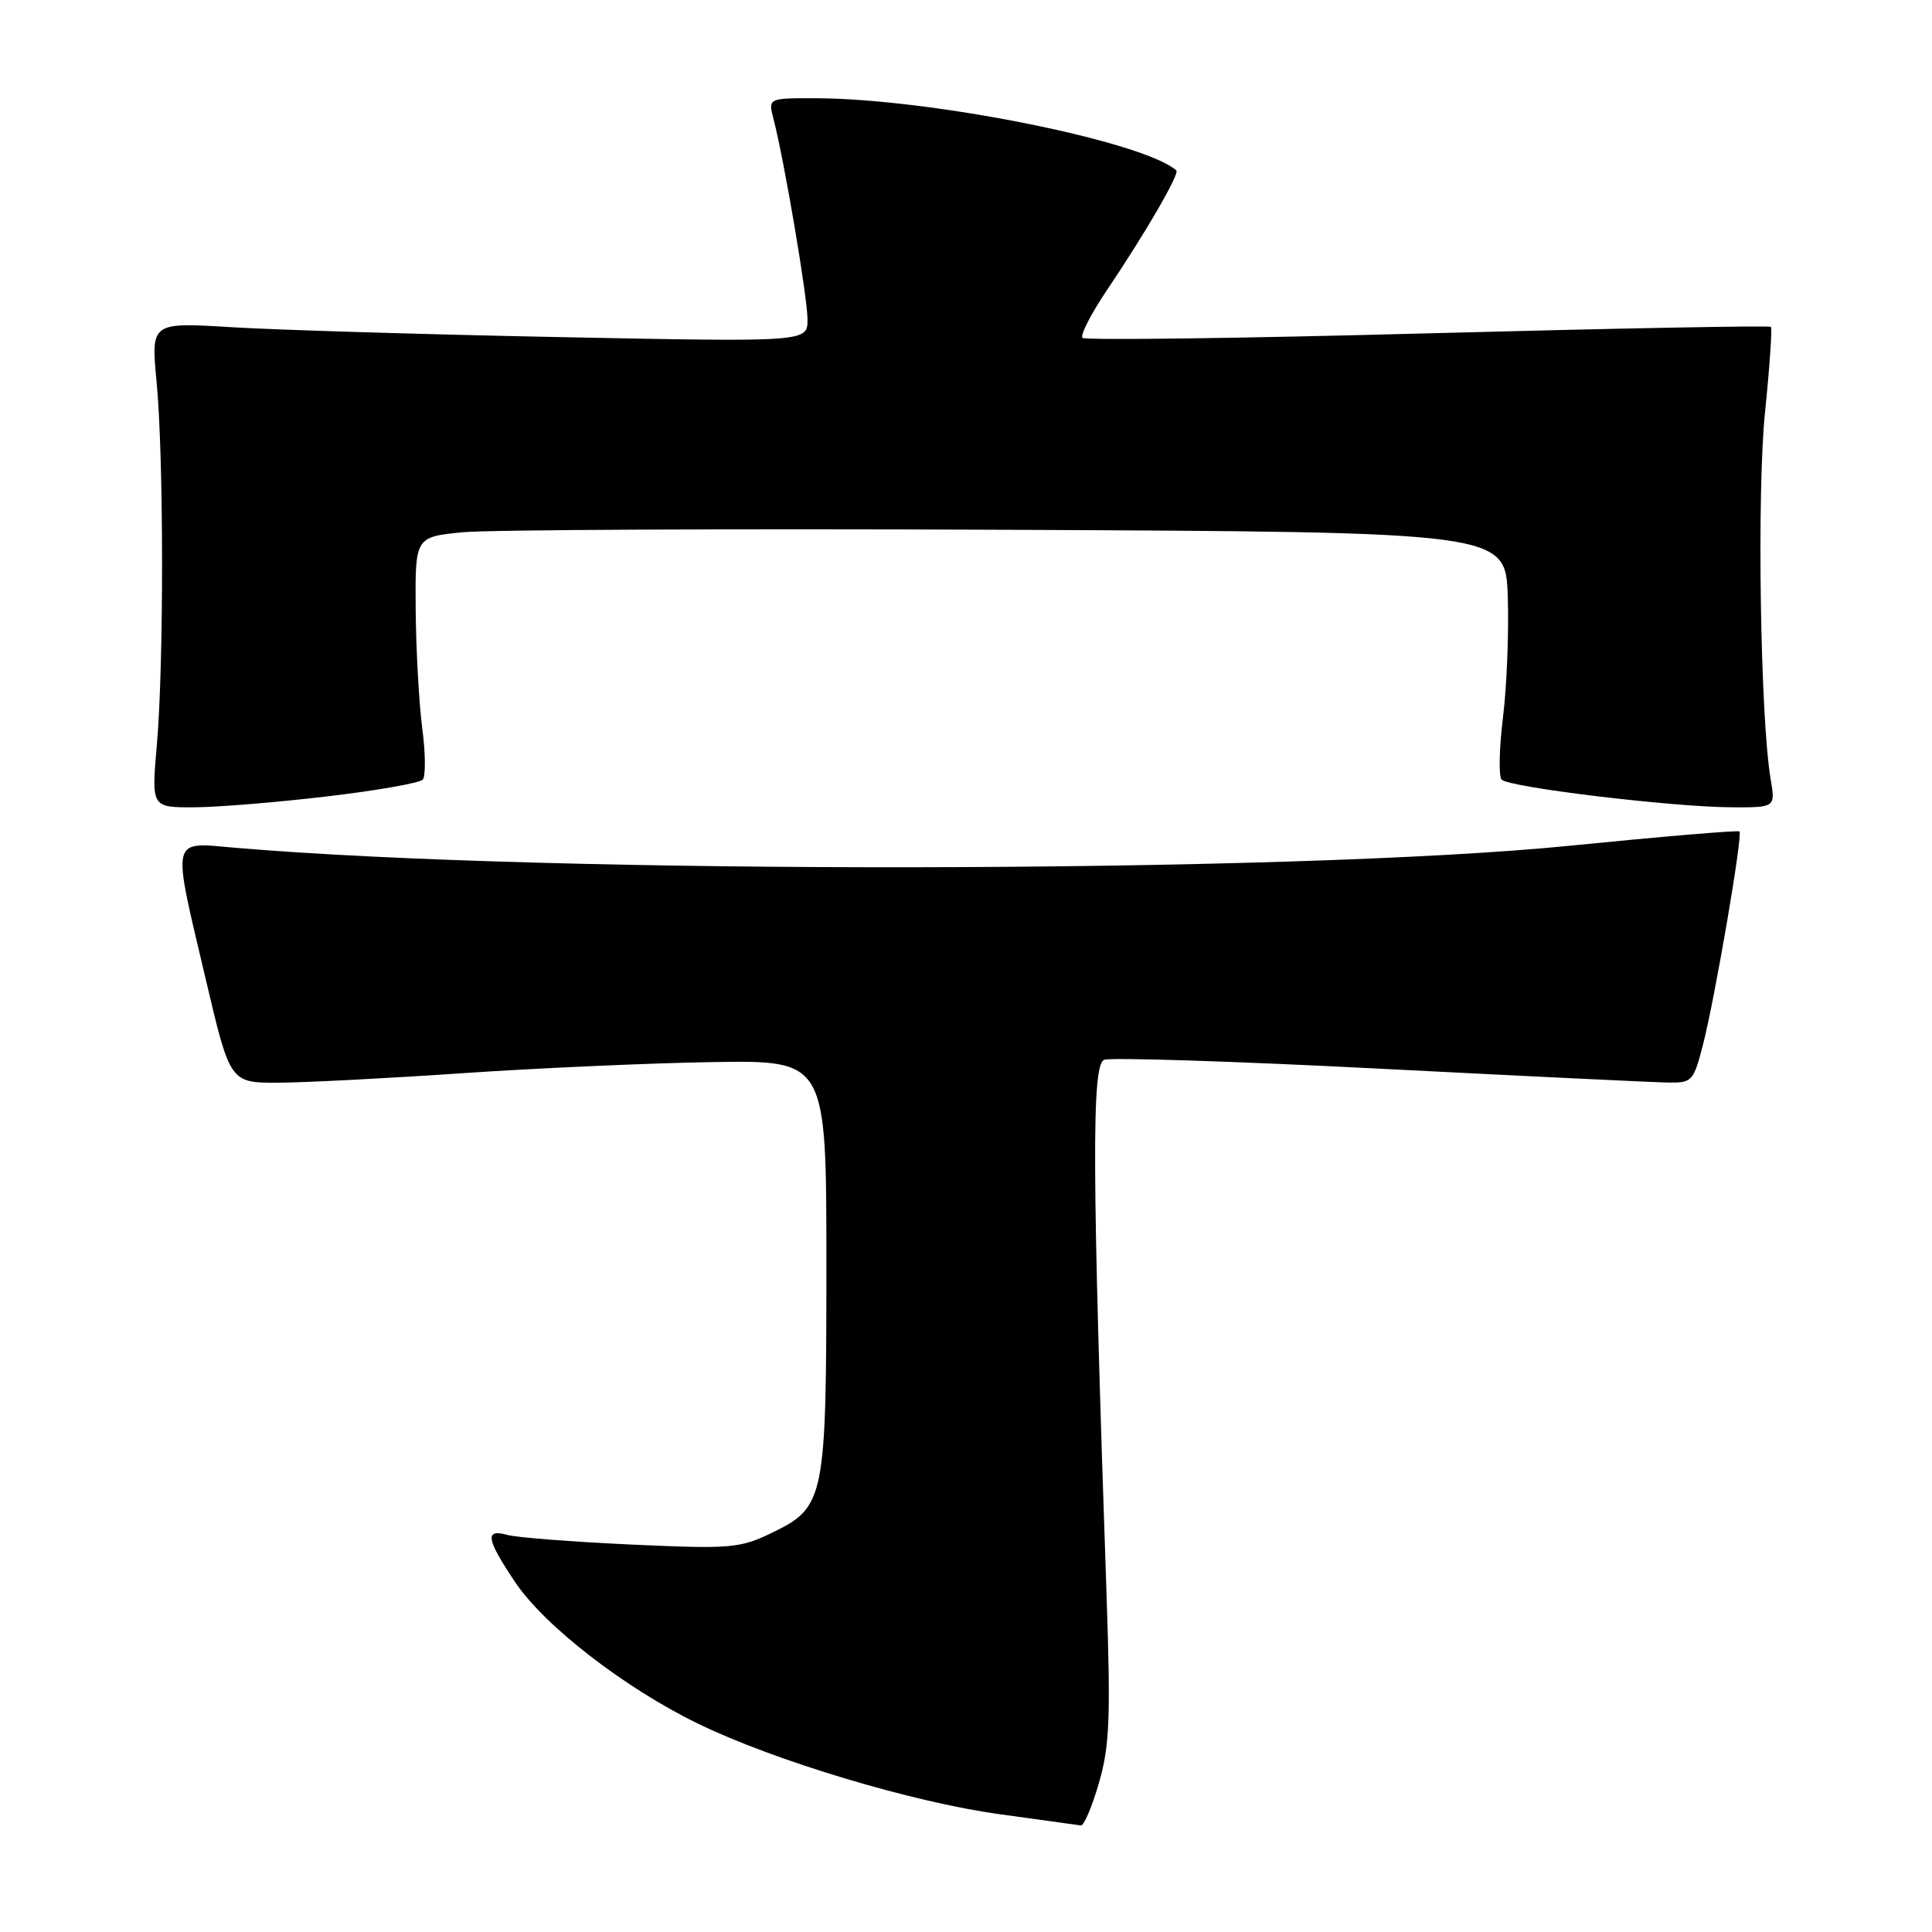 <?xml version="1.0" encoding="UTF-8" standalone="no"?>
<!DOCTYPE svg PUBLIC "-//W3C//DTD SVG 1.1//EN" "http://www.w3.org/Graphics/SVG/1.1/DTD/svg11.dtd" >
<svg xmlns="http://www.w3.org/2000/svg" xmlns:xlink="http://www.w3.org/1999/xlink" version="1.1" viewBox="0 0 256 256">
 <g >
 <path fill="currentColor"
d=" M 145.61 236.26 C 147.03 231.39 147.18 227.65 146.63 211.51 C 144.69 154.91 144.63 141.08 146.31 140.43 C 147.19 140.10 163.57 140.62 182.71 141.60 C 201.84 142.58 219.04 143.41 220.93 143.44 C 224.24 143.50 224.40 143.32 225.69 138.28 C 227.28 132.04 230.94 110.64 230.49 110.17 C 230.32 109.99 220.13 110.85 207.84 112.08 C 171.10 115.74 72.88 115.89 31.25 112.34 C 22.48 111.60 22.73 110.50 27.32 130.00 C 30.50 143.50 30.50 143.50 37.00 143.46 C 40.58 143.44 51.60 142.87 61.50 142.19 C 71.40 141.52 86.25 140.86 94.50 140.73 C 109.50 140.50 109.50 140.50 109.50 167.50 C 109.50 198.71 109.30 199.71 102.27 203.11 C 98.04 205.16 96.83 205.26 83.62 204.66 C 75.86 204.30 68.49 203.73 67.25 203.39 C 64.20 202.54 64.41 203.89 68.25 209.63 C 72.12 215.42 82.76 223.66 92.48 228.39 C 102.62 233.32 120.98 238.83 132.52 240.40 C 138.01 241.15 142.82 241.82 143.22 241.88 C 143.62 241.95 144.70 239.42 145.61 236.26 Z  M 43.40 105.52 C 49.94 104.75 55.62 103.75 56.02 103.30 C 56.41 102.86 56.39 99.80 55.95 96.50 C 55.52 93.20 55.13 86.15 55.08 80.83 C 55.00 71.16 55.00 71.16 61.25 70.53 C 64.69 70.19 97.20 70.04 133.50 70.20 C 199.50 70.50 199.50 70.50 199.79 79.08 C 199.94 83.81 199.66 91.01 199.15 95.08 C 198.65 99.16 198.57 102.86 198.97 103.30 C 199.90 104.32 221.55 106.93 229.38 106.97 C 235.26 107.00 235.26 107.00 234.62 103.25 C 233.25 95.13 232.78 65.18 233.88 54.58 C 234.49 48.58 234.84 43.51 234.65 43.31 C 234.45 43.12 213.99 43.51 189.17 44.17 C 164.35 44.84 143.77 45.10 143.43 44.77 C 143.10 44.43 144.59 41.53 146.75 38.33 C 151.83 30.79 156.34 23.00 155.87 22.58 C 151.49 18.72 123.26 13.06 108.14 13.02 C 101.78 13.00 101.78 13.00 102.49 15.75 C 103.93 21.30 107.00 39.43 107.00 42.33 C 107.00 45.32 107.00 45.32 74.25 44.67 C 56.24 44.31 36.66 43.72 30.75 43.36 C 20.00 42.70 20.00 42.70 20.75 50.60 C 21.70 60.63 21.72 87.97 20.78 98.75 C 20.06 107.00 20.06 107.00 25.78 106.97 C 28.93 106.95 36.85 106.30 43.40 105.52 Z "/>
</g>
</svg>